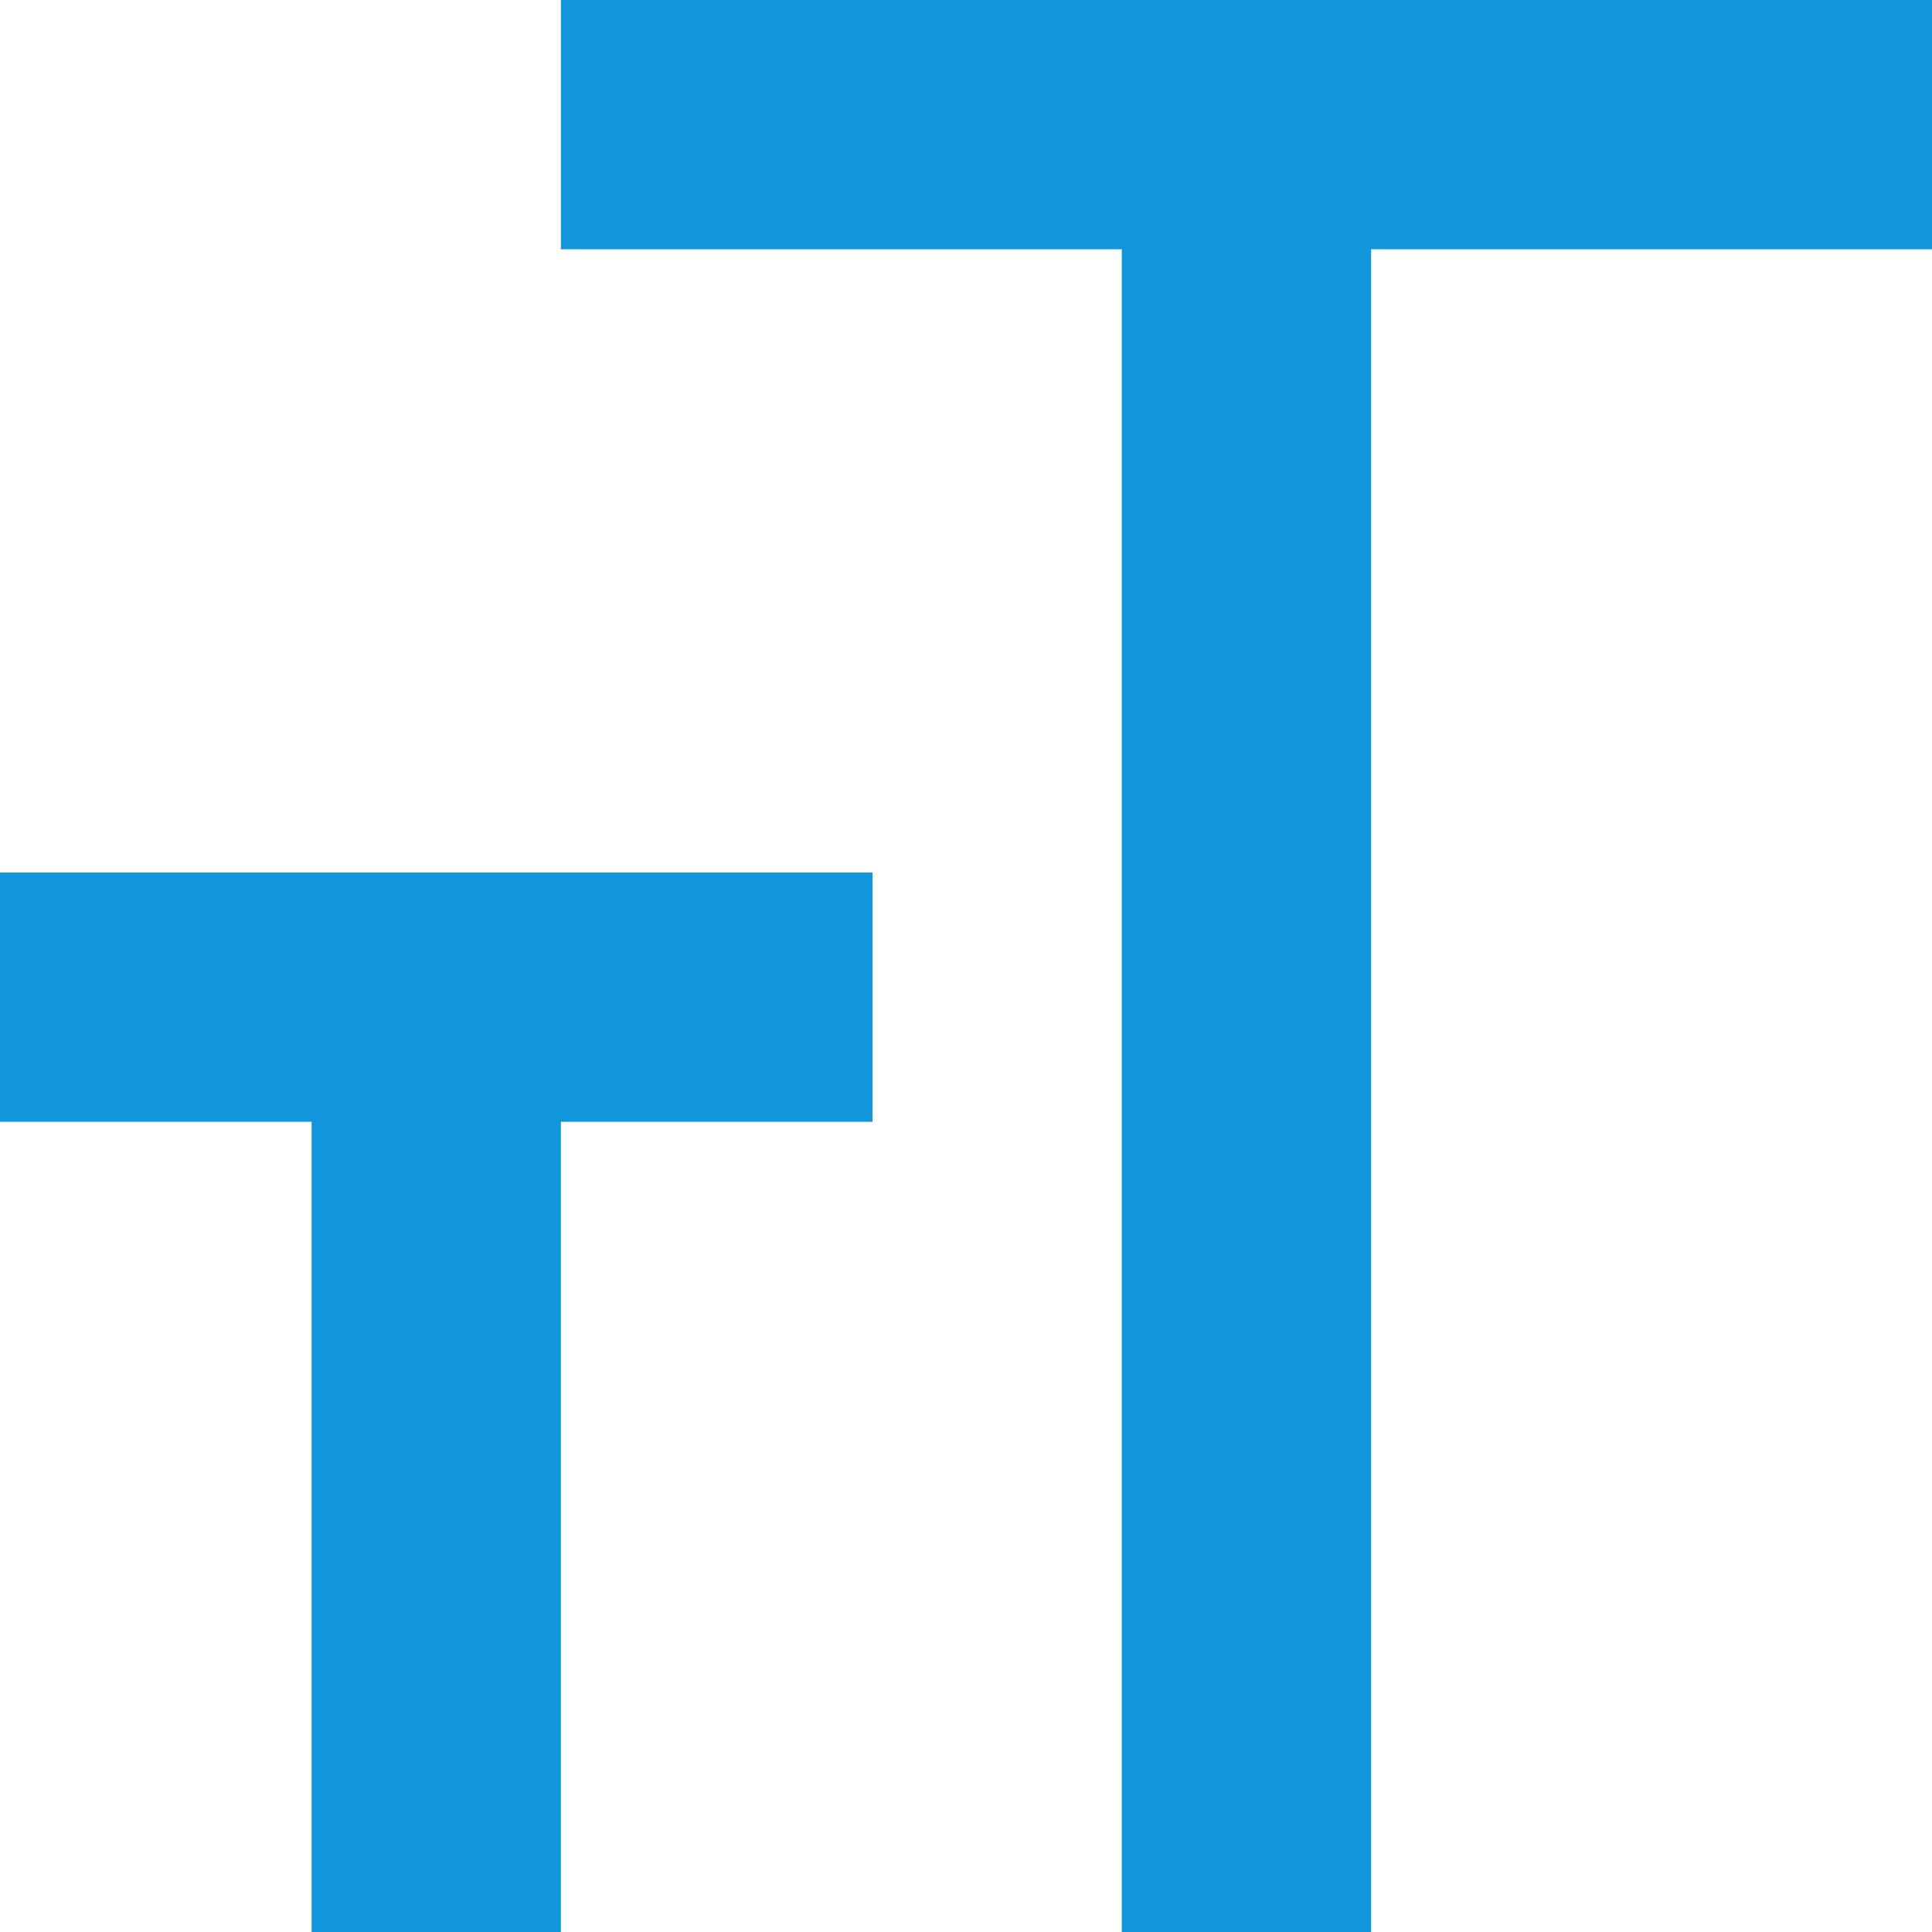 <?xml version="1.0" standalone="no"?><!DOCTYPE svg PUBLIC "-//W3C//DTD SVG 1.1//EN" "http://www.w3.org/Graphics/SVG/1.1/DTD/svg11.dtd"><svg t="1705675799900" class="icon" viewBox="0 0 1024 1024" version="1.1" xmlns="http://www.w3.org/2000/svg" p-id="8926" xmlns:xlink="http://www.w3.org/1999/xlink" width="200" height="200"><path d="M297.286 594.572V1024H165.167V594.572H0v-132.119h462.452v132.119h-165.167z m429.428-462.429V1024h-132.143V132.119H297.286V0H1024v132.119H726.714z" fill="#1296db" p-id="8927"></path></svg>
